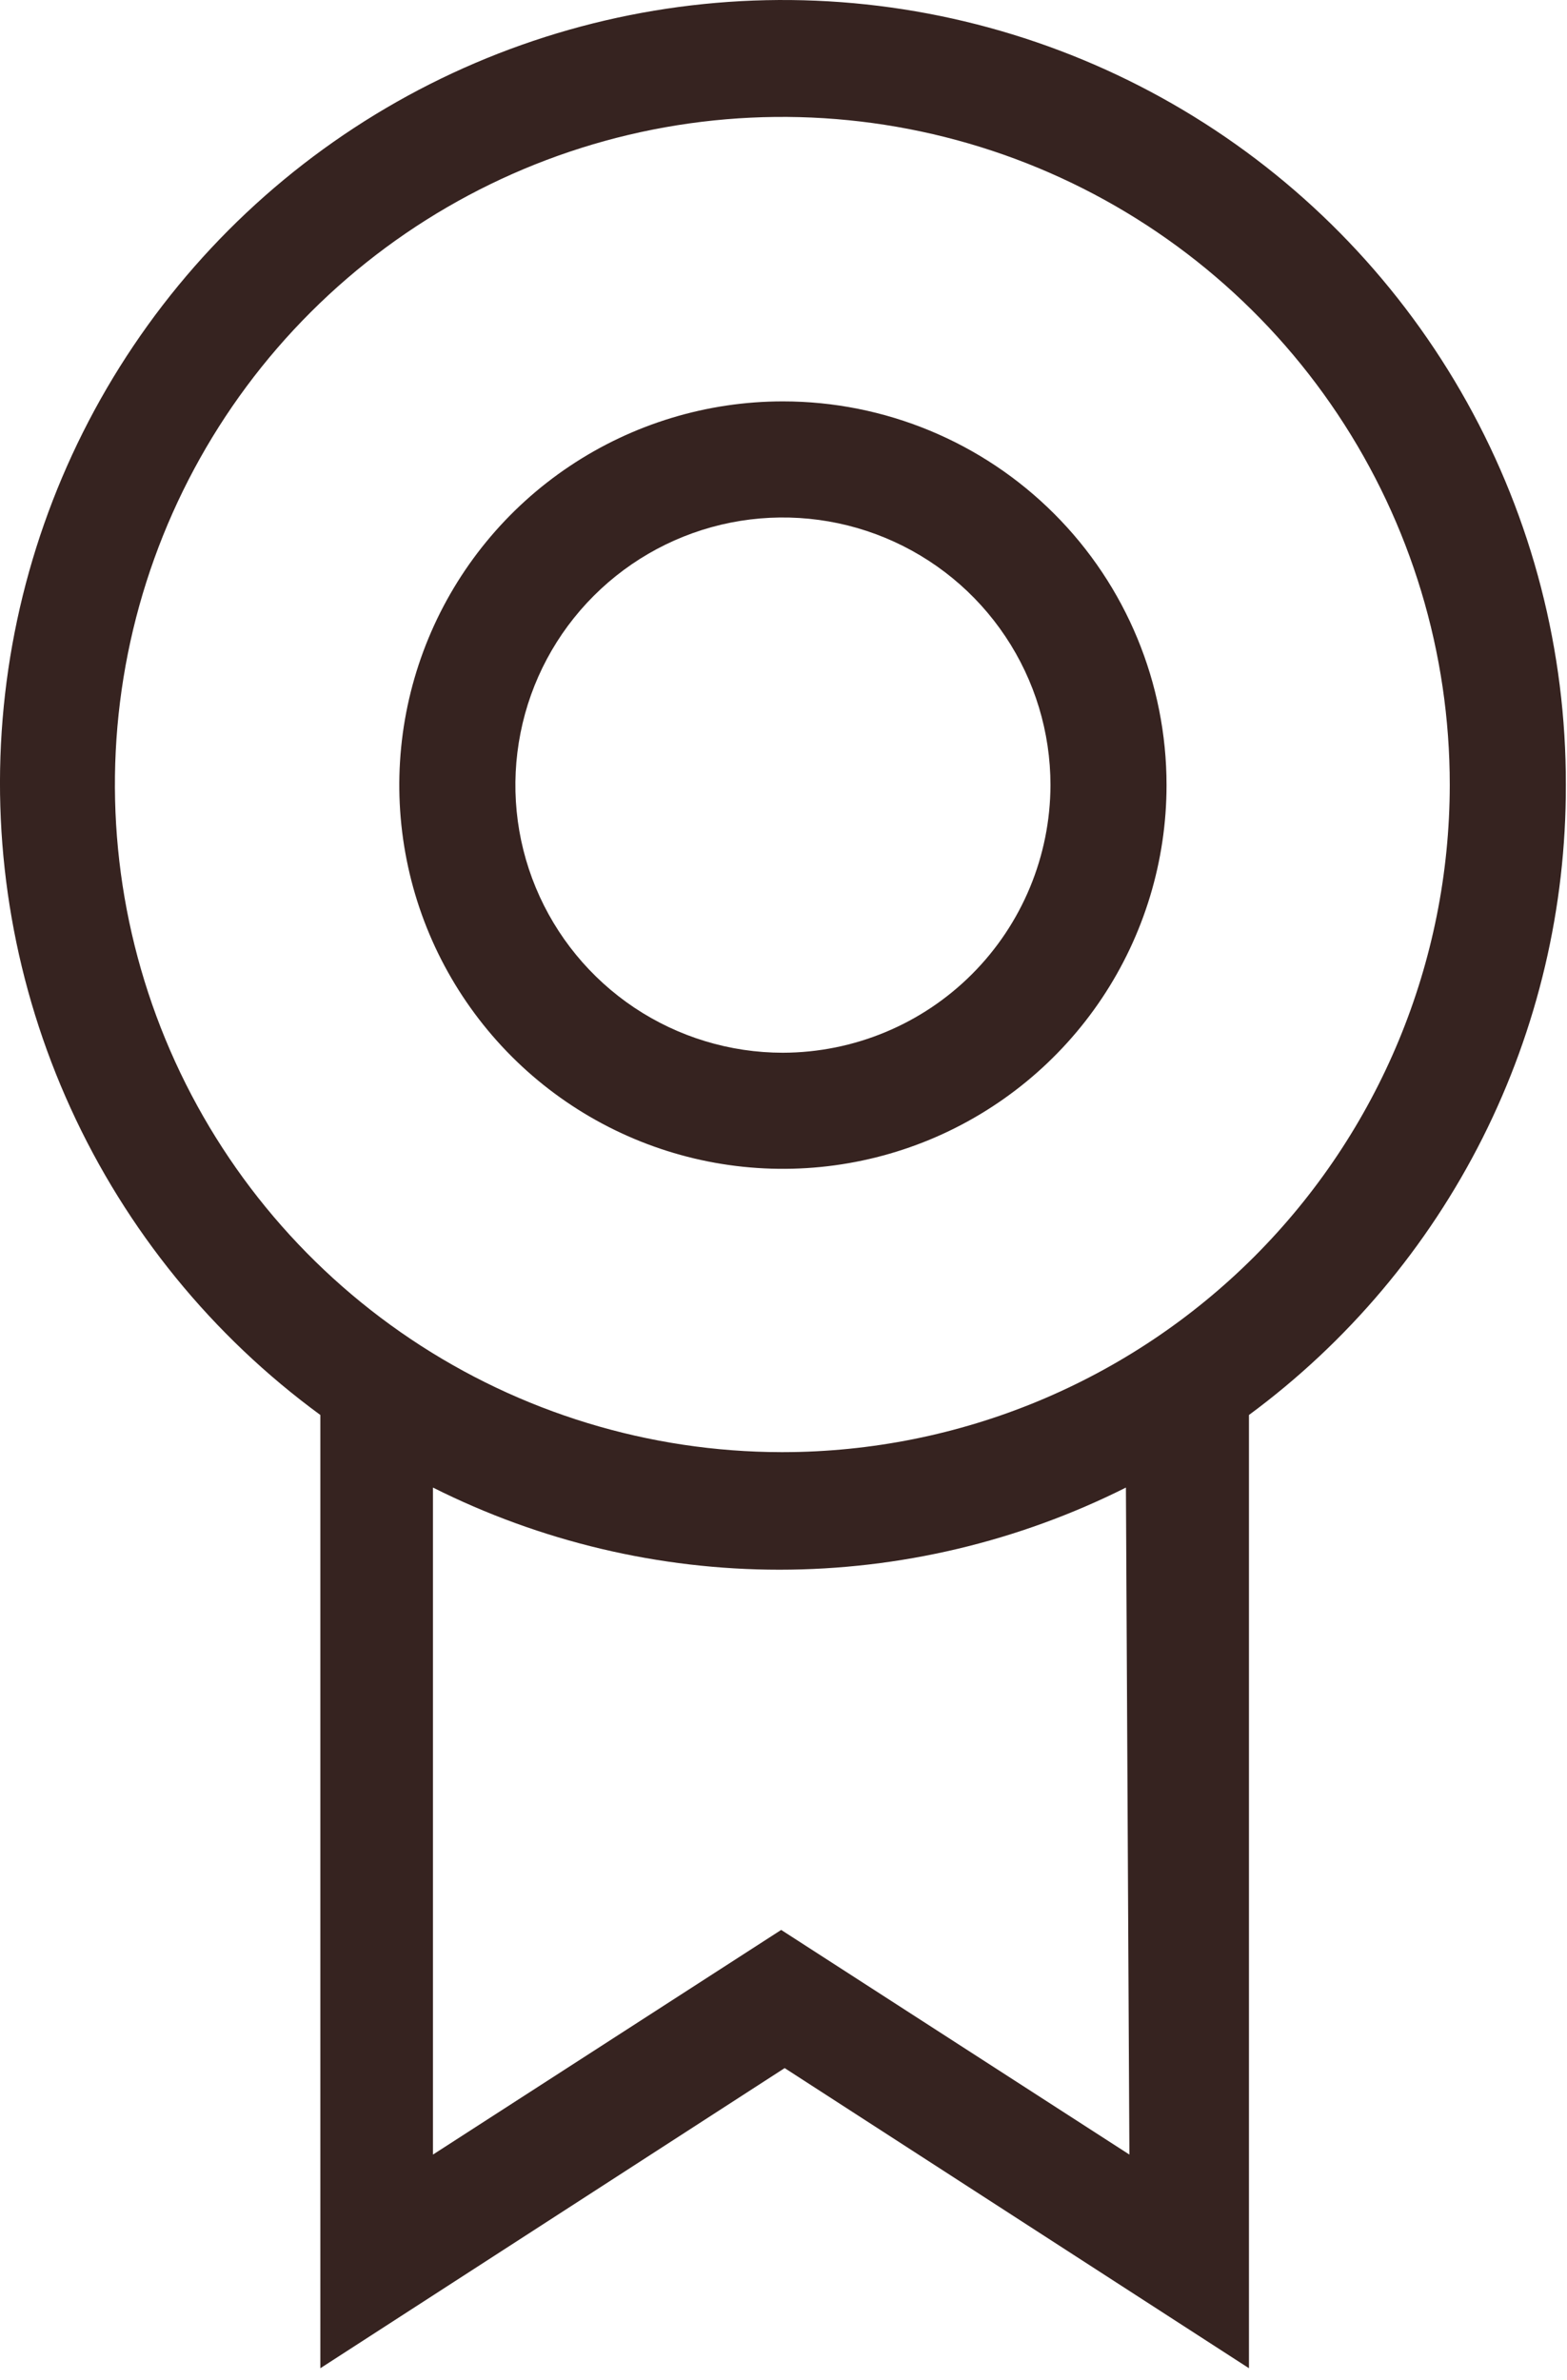 <svg width="27" height="41" viewBox="0 0 27 41" fill="none" xmlns="http://www.w3.org/2000/svg">
<path d="M26.98 13.524C26.986 11.216 26.4 8.946 25.277 6.93C24.155 4.914 22.535 3.219 20.571 2.008C18.607 0.797 16.365 0.109 14.06 0.012C11.754 -0.085 9.463 0.41 7.403 1.451C5.344 2.492 3.586 4.044 2.298 5.959C1.01 7.873 0.234 10.086 0.045 12.385C-0.144 14.685 0.26 16.995 1.219 19.094C2.177 21.193 3.658 23.011 5.52 24.374V40.794L13.52 35.624L21.52 40.794V24.374C23.218 23.121 24.597 21.486 25.546 19.601C26.494 17.716 26.985 15.634 26.98 13.524ZM19.46 37.114L13.46 33.244L7.46 37.114V25.624C9.312 26.554 11.357 27.039 13.43 27.039C15.503 27.039 17.547 26.554 19.4 25.624L19.46 37.114ZM13.46 25.014C11.186 25.01 8.964 24.332 7.075 23.065C5.187 21.799 3.716 20.001 2.849 17.899C1.982 15.796 1.757 13.484 2.204 11.254C2.651 9.025 3.749 6.977 5.359 5.372C6.969 3.766 9.019 2.673 11.25 2.232C13.481 1.791 15.792 2.022 17.892 2.894C19.992 3.767 21.787 5.242 23.048 7.134C24.31 9.026 24.982 11.25 24.98 13.524C24.977 16.57 23.766 19.491 21.612 21.646C19.457 23.8 16.537 25.011 13.49 25.014H13.46Z" fill="#362320"/>
<path d="M13.49 6.914C12.183 6.914 10.905 7.302 9.818 8.028C8.731 8.754 7.883 9.787 7.383 10.994C6.883 12.202 6.752 13.531 7.007 14.813C7.262 16.096 7.892 17.273 8.816 18.198C9.74 19.122 10.918 19.752 12.2 20.007C13.483 20.262 14.812 20.131 16.02 19.631C17.227 19.13 18.26 18.283 18.986 17.196C19.712 16.109 20.1 14.831 20.1 13.524C20.1 11.771 19.404 10.089 18.164 8.85C16.924 7.61 15.243 6.914 13.49 6.914ZM13.49 18.134C12.578 18.134 11.687 17.863 10.929 17.357C10.171 16.85 9.58 16.13 9.231 15.288C8.882 14.446 8.791 13.519 8.969 12.624C9.146 11.73 9.585 10.909 10.23 10.264C10.875 9.619 11.696 9.18 12.591 9.002C13.485 8.825 14.412 8.916 15.254 9.265C16.096 9.614 16.817 10.205 17.323 10.963C17.83 11.721 18.1 12.612 18.1 13.524C18.097 14.746 17.611 15.917 16.747 16.781C15.883 17.645 14.712 18.131 13.49 18.134Z" fill="#362320"/>
</svg>

